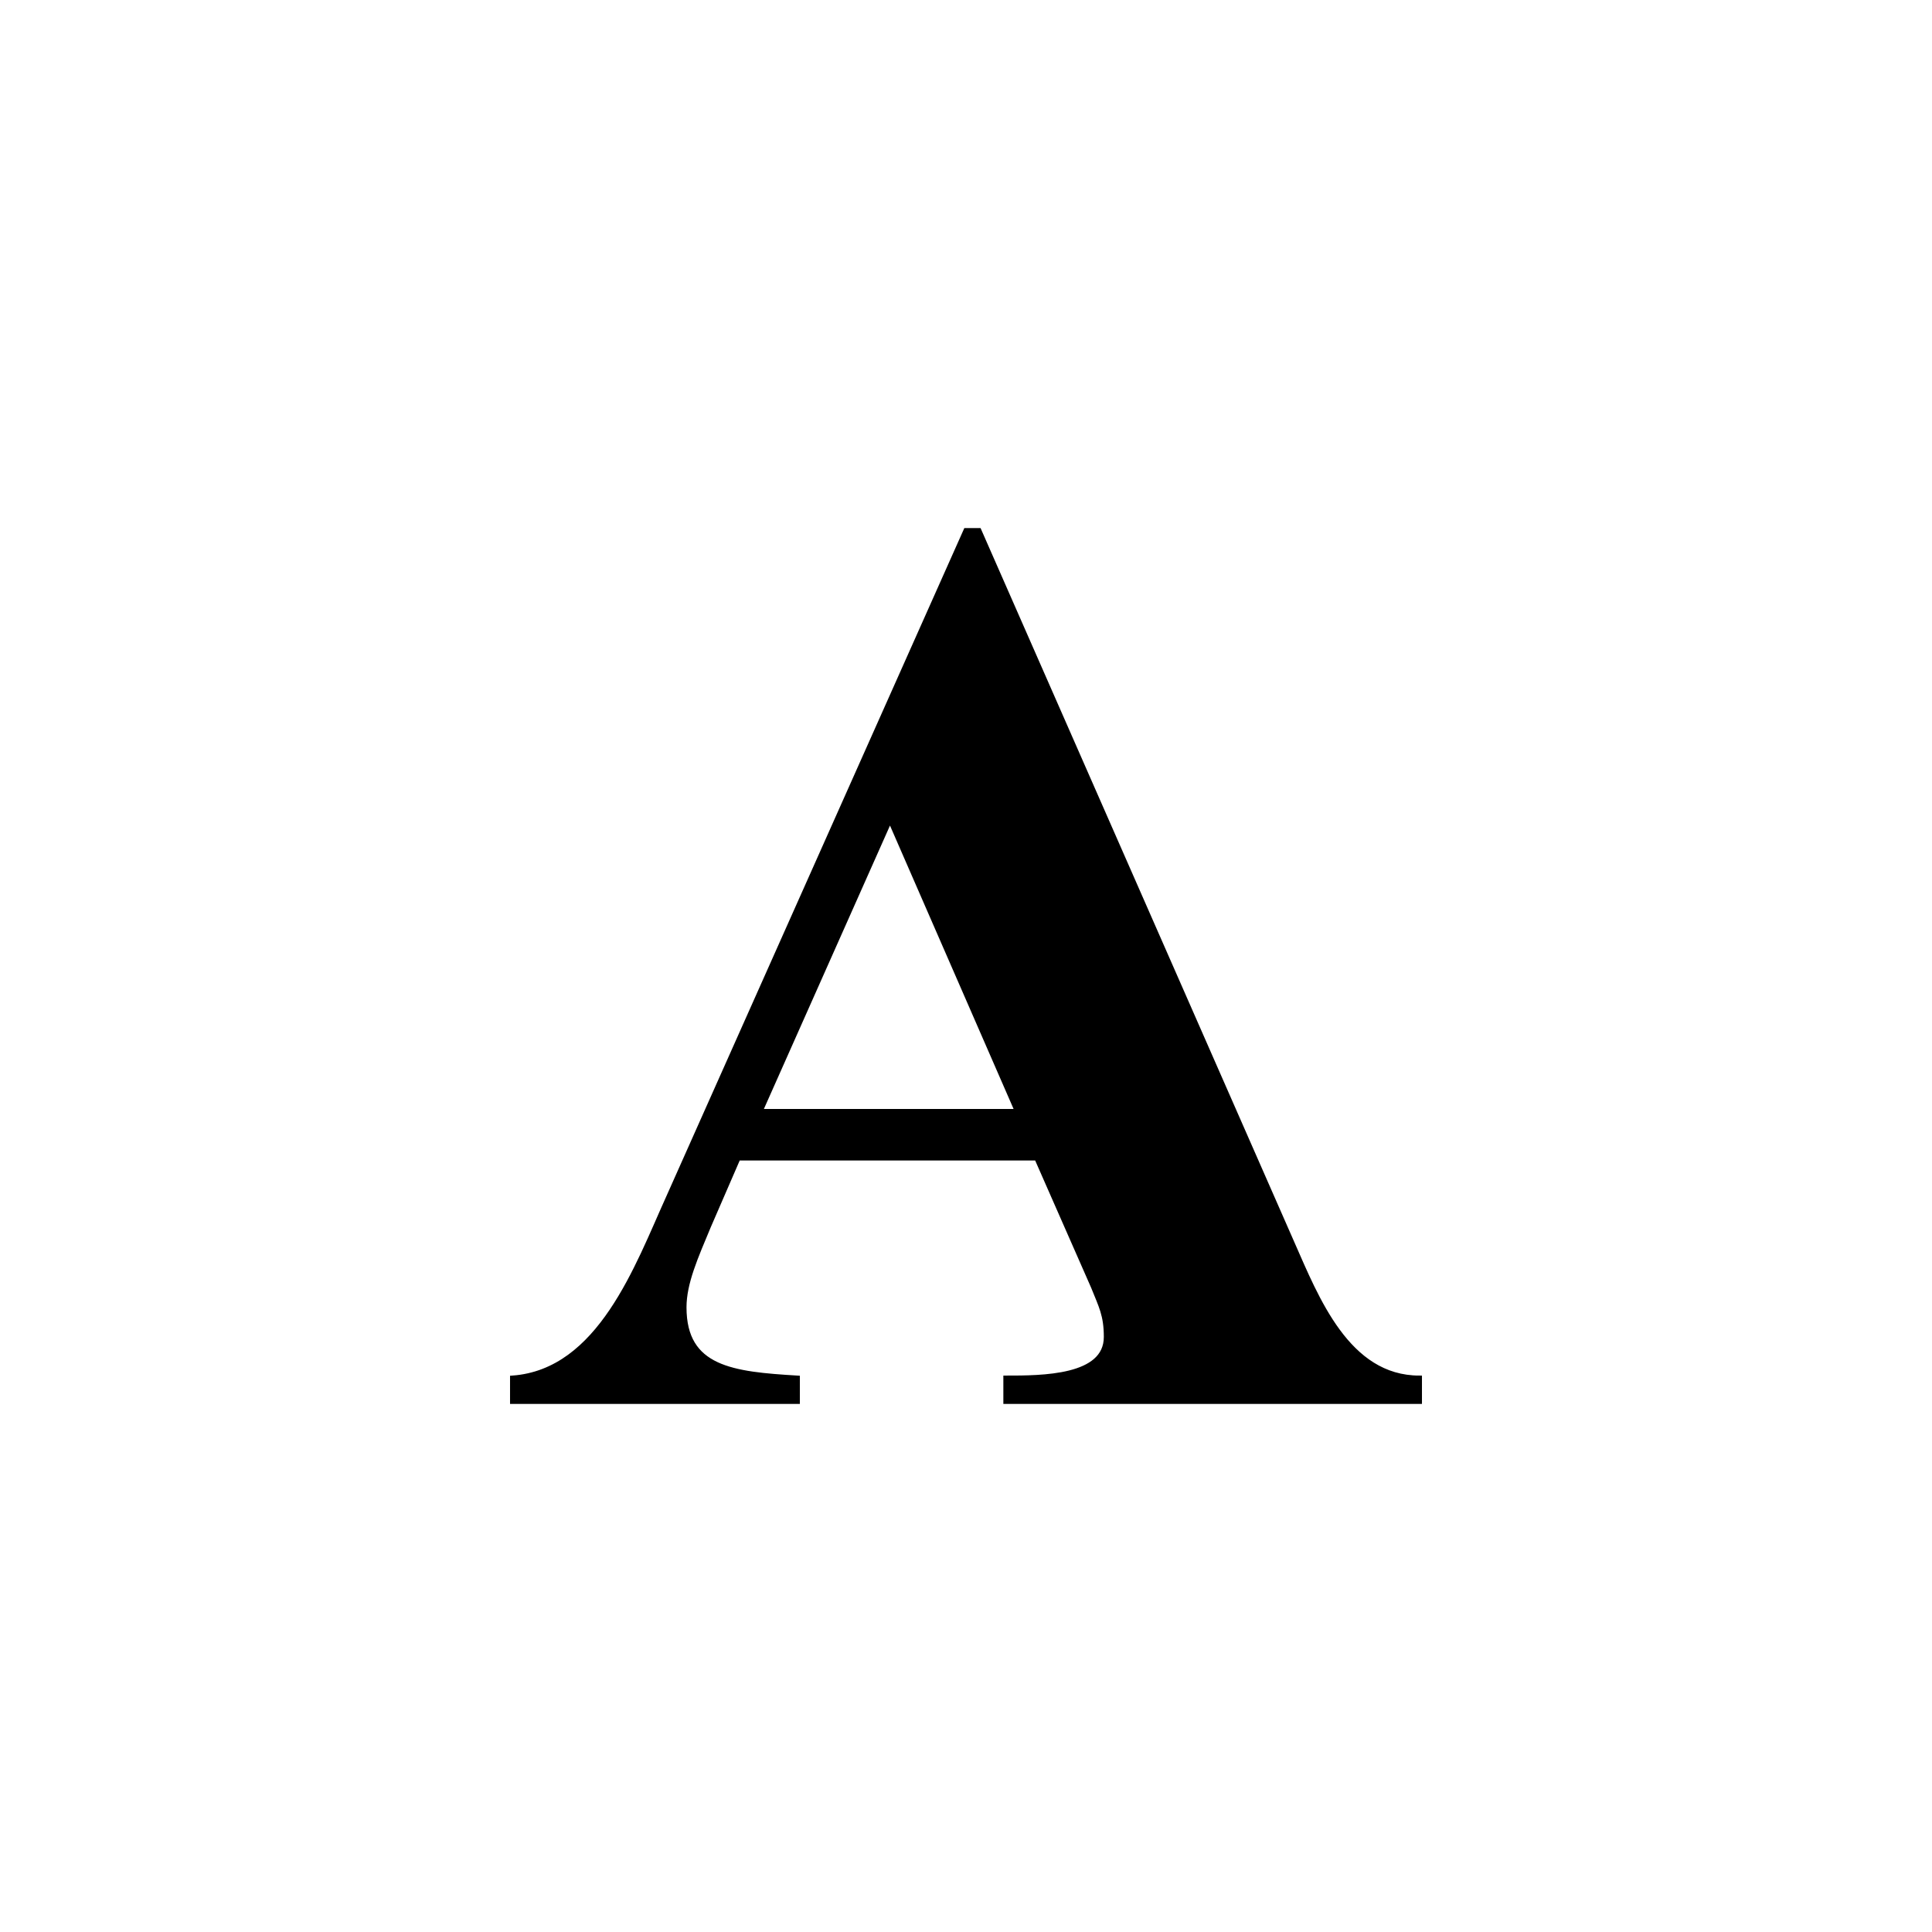 <svg xmlns="http://www.w3.org/2000/svg" width="256" height="256" style="isolation:isolate"><defs><clipPath id="a"><path d="M0 0h256v256H0z"/></clipPath></defs><g clip-path="url(#a)"><path fill-rule="evenodd" stroke="#000" stroke-linecap="square" stroke-miterlimit="3" stroke-width=".683" d="M137.387 153.429l7.509 17.067c1.024 2.56 1.707 3.755 1.707 6.656 0 5.461-8.534 5.461-13.312 5.461v3.072h54.784v-3.072c-9.558 0-13.654-10.581-16.896-17.92l-41.472-94.378H128L88.576 158.72c-4.096 9.045-9.045 23.04-20.651 23.893v3.072h37.718v-3.072c-8.534-.512-15.019-1.194-15.019-9.386 0-3.243 1.536-6.656 3.243-10.752l3.925-9.046h39.595zm-2.56-6.144h-34.134l17.238-38.741 16.896 38.741z" vector-effect="non-scaling-stroke"/></g></svg>
